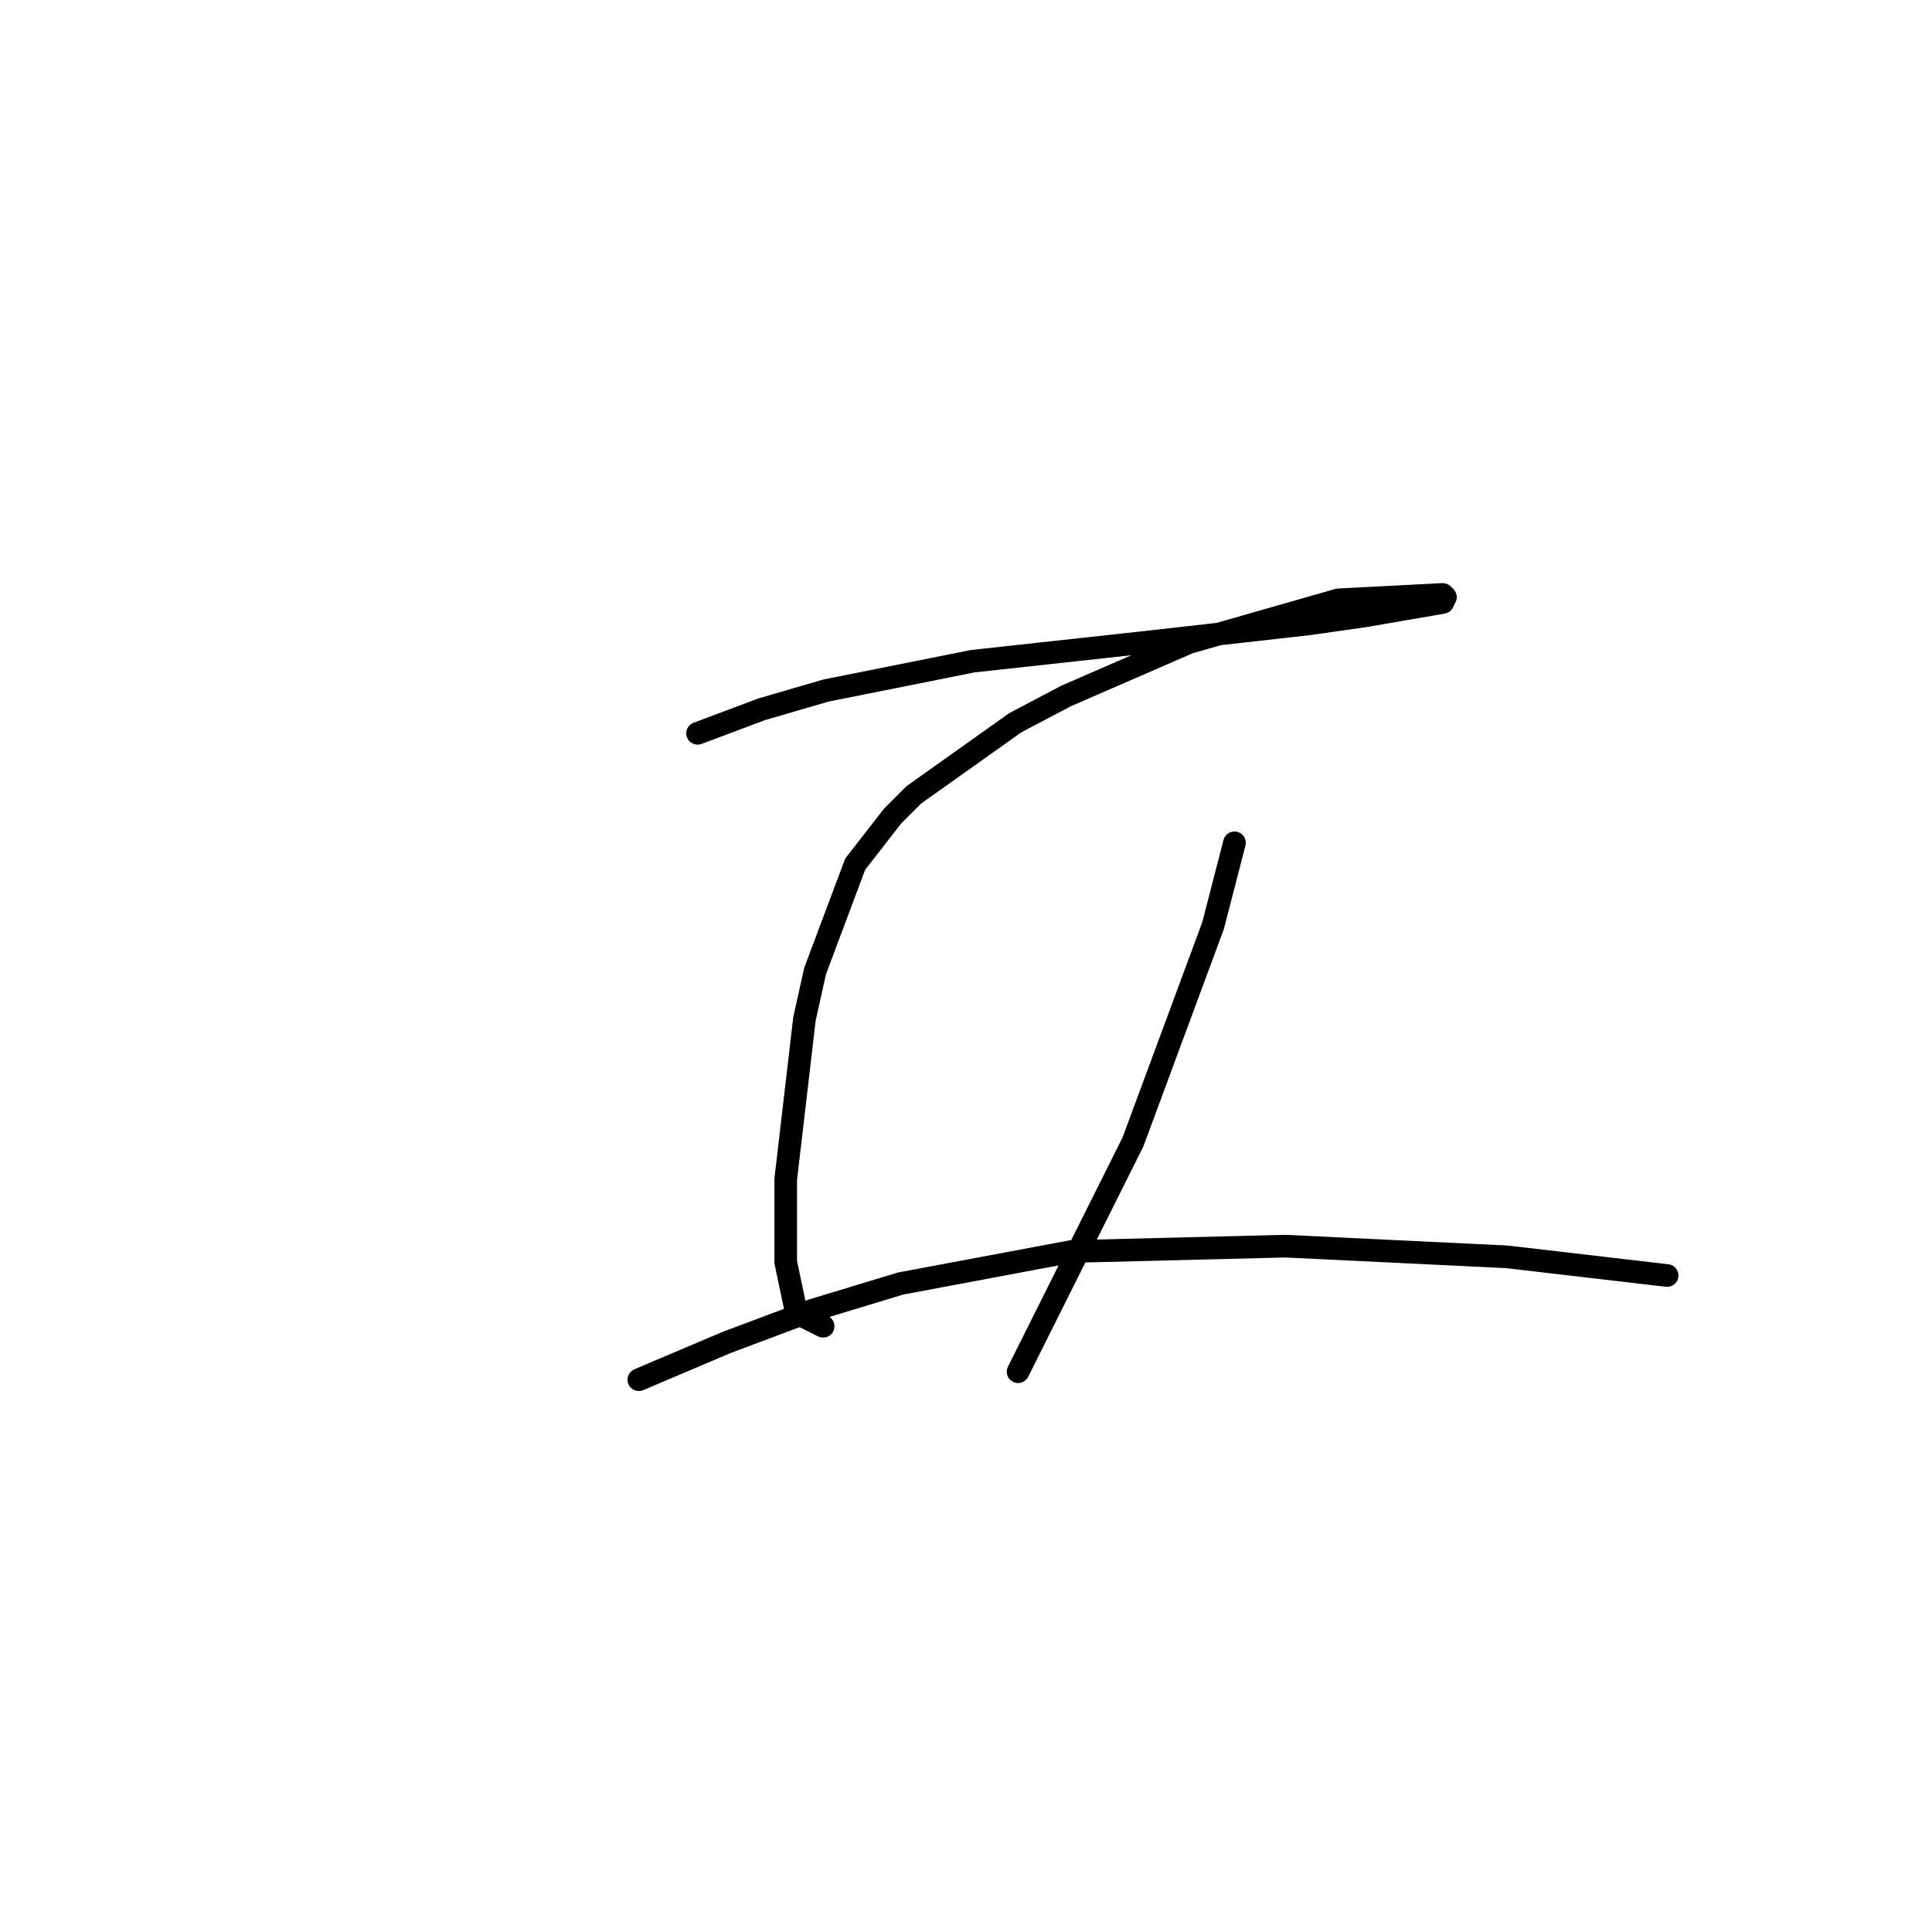 <?xml version="1.0" standalone="no"?>
    <svg width="256" height="256" xmlns="http://www.w3.org/2000/svg" version="1.1">
    <polyline stroke="black" stroke-width="3" stroke-linecap="round" fill="transparent" stroke-linejoin="round" points="92.433 97.17 100.927 93.985 109.421 91.507 128.886 87.614 151.536 85.137 173.479 82.66 180.911 81.598 191.175 79.828 191.529 79.12 191.175 78.767 177.372 79.474 157.553 85.137 141.273 92.215 134.549 95.754 121.1 105.31 118.269 108.141 113.314 114.512 108.005 128.668 106.59 135.039 104.112 156.273 104.112 167.245 105.528 173.969 109.067 175.738 109.067 175.738 " />
        <polyline stroke="black" stroke-width="3" stroke-linecap="round" fill="transparent" stroke-linejoin="round" points="163.57 111.68 160.738 122.652 150.121 151.319 134.903 181.755 134.903 181.755 " />
        <polyline stroke="black" stroke-width="3" stroke-linecap="round" fill="transparent" stroke-linejoin="round" points="84.647 182.817 96.326 177.862 107.651 173.615 119.331 170.076 141.981 165.829 170.294 165.121 199.669 166.537 220.903 169.014 220.903 169.014 " />
        </svg>